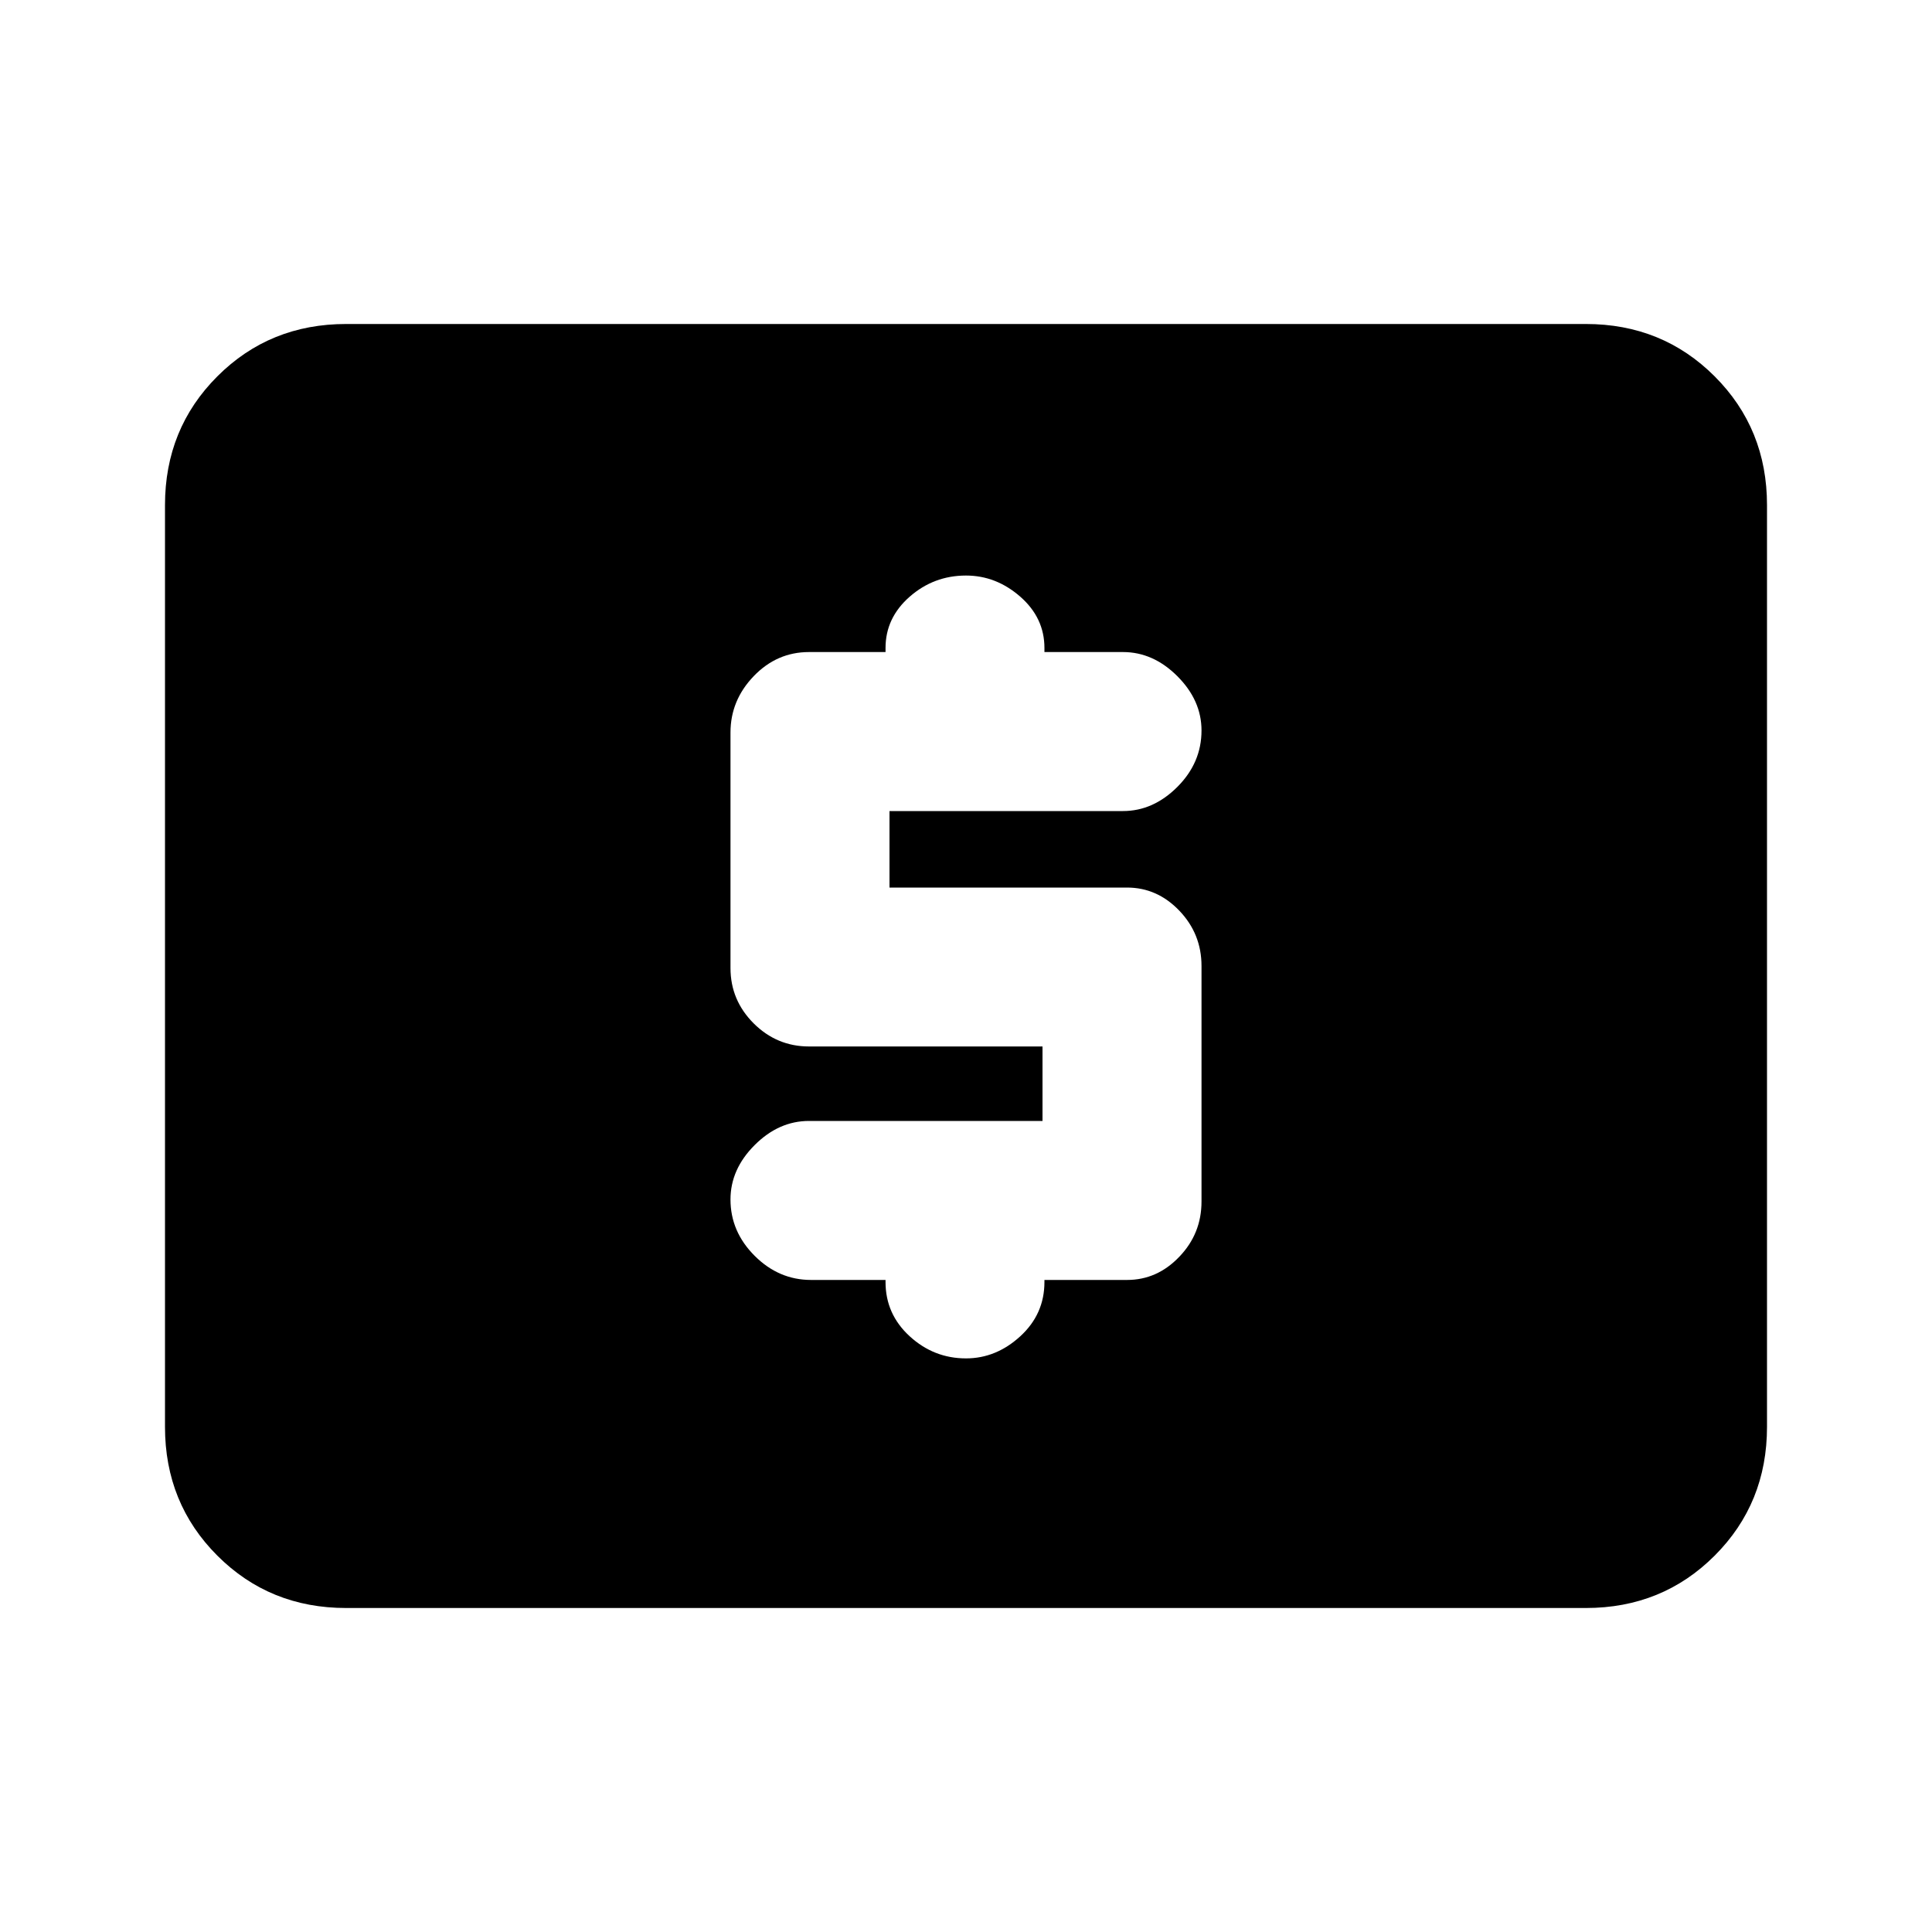 <svg xmlns="http://www.w3.org/2000/svg" height="20" width="20"><path d="M8.396 13.25H9.167V13.271Q9.167 13.604 9.417 13.833Q9.667 14.062 10 14.062Q10.312 14.062 10.562 13.833Q10.812 13.604 10.812 13.271V13.25H11.667Q11.979 13.25 12.208 13.01Q12.438 12.771 12.438 12.438V10Q12.438 9.667 12.208 9.427Q11.979 9.188 11.667 9.188H9.208V8.396H11.625Q11.938 8.396 12.188 8.146Q12.438 7.896 12.438 7.562Q12.438 7.25 12.188 7Q11.938 6.75 11.625 6.75H10.812V6.708Q10.812 6.396 10.562 6.177Q10.312 5.958 10 5.958Q9.667 5.958 9.417 6.177Q9.167 6.396 9.167 6.708V6.75H8.375Q8.042 6.75 7.802 7Q7.562 7.25 7.562 7.583V10.021Q7.562 10.354 7.802 10.594Q8.042 10.833 8.375 10.833H10.792V11.604H8.375Q8.062 11.604 7.812 11.854Q7.562 12.104 7.562 12.417Q7.562 12.75 7.812 13Q8.062 13.25 8.396 13.25ZM3.583 16.646Q2.792 16.646 2.25 16.104Q1.708 15.562 1.708 14.771V5.229Q1.708 4.438 2.25 3.896Q2.792 3.354 3.583 3.354H16.417Q17.208 3.354 17.75 3.896Q18.292 4.438 18.292 5.229V14.771Q18.292 15.562 17.75 16.104Q17.208 16.646 16.417 16.646Z"/></svg>